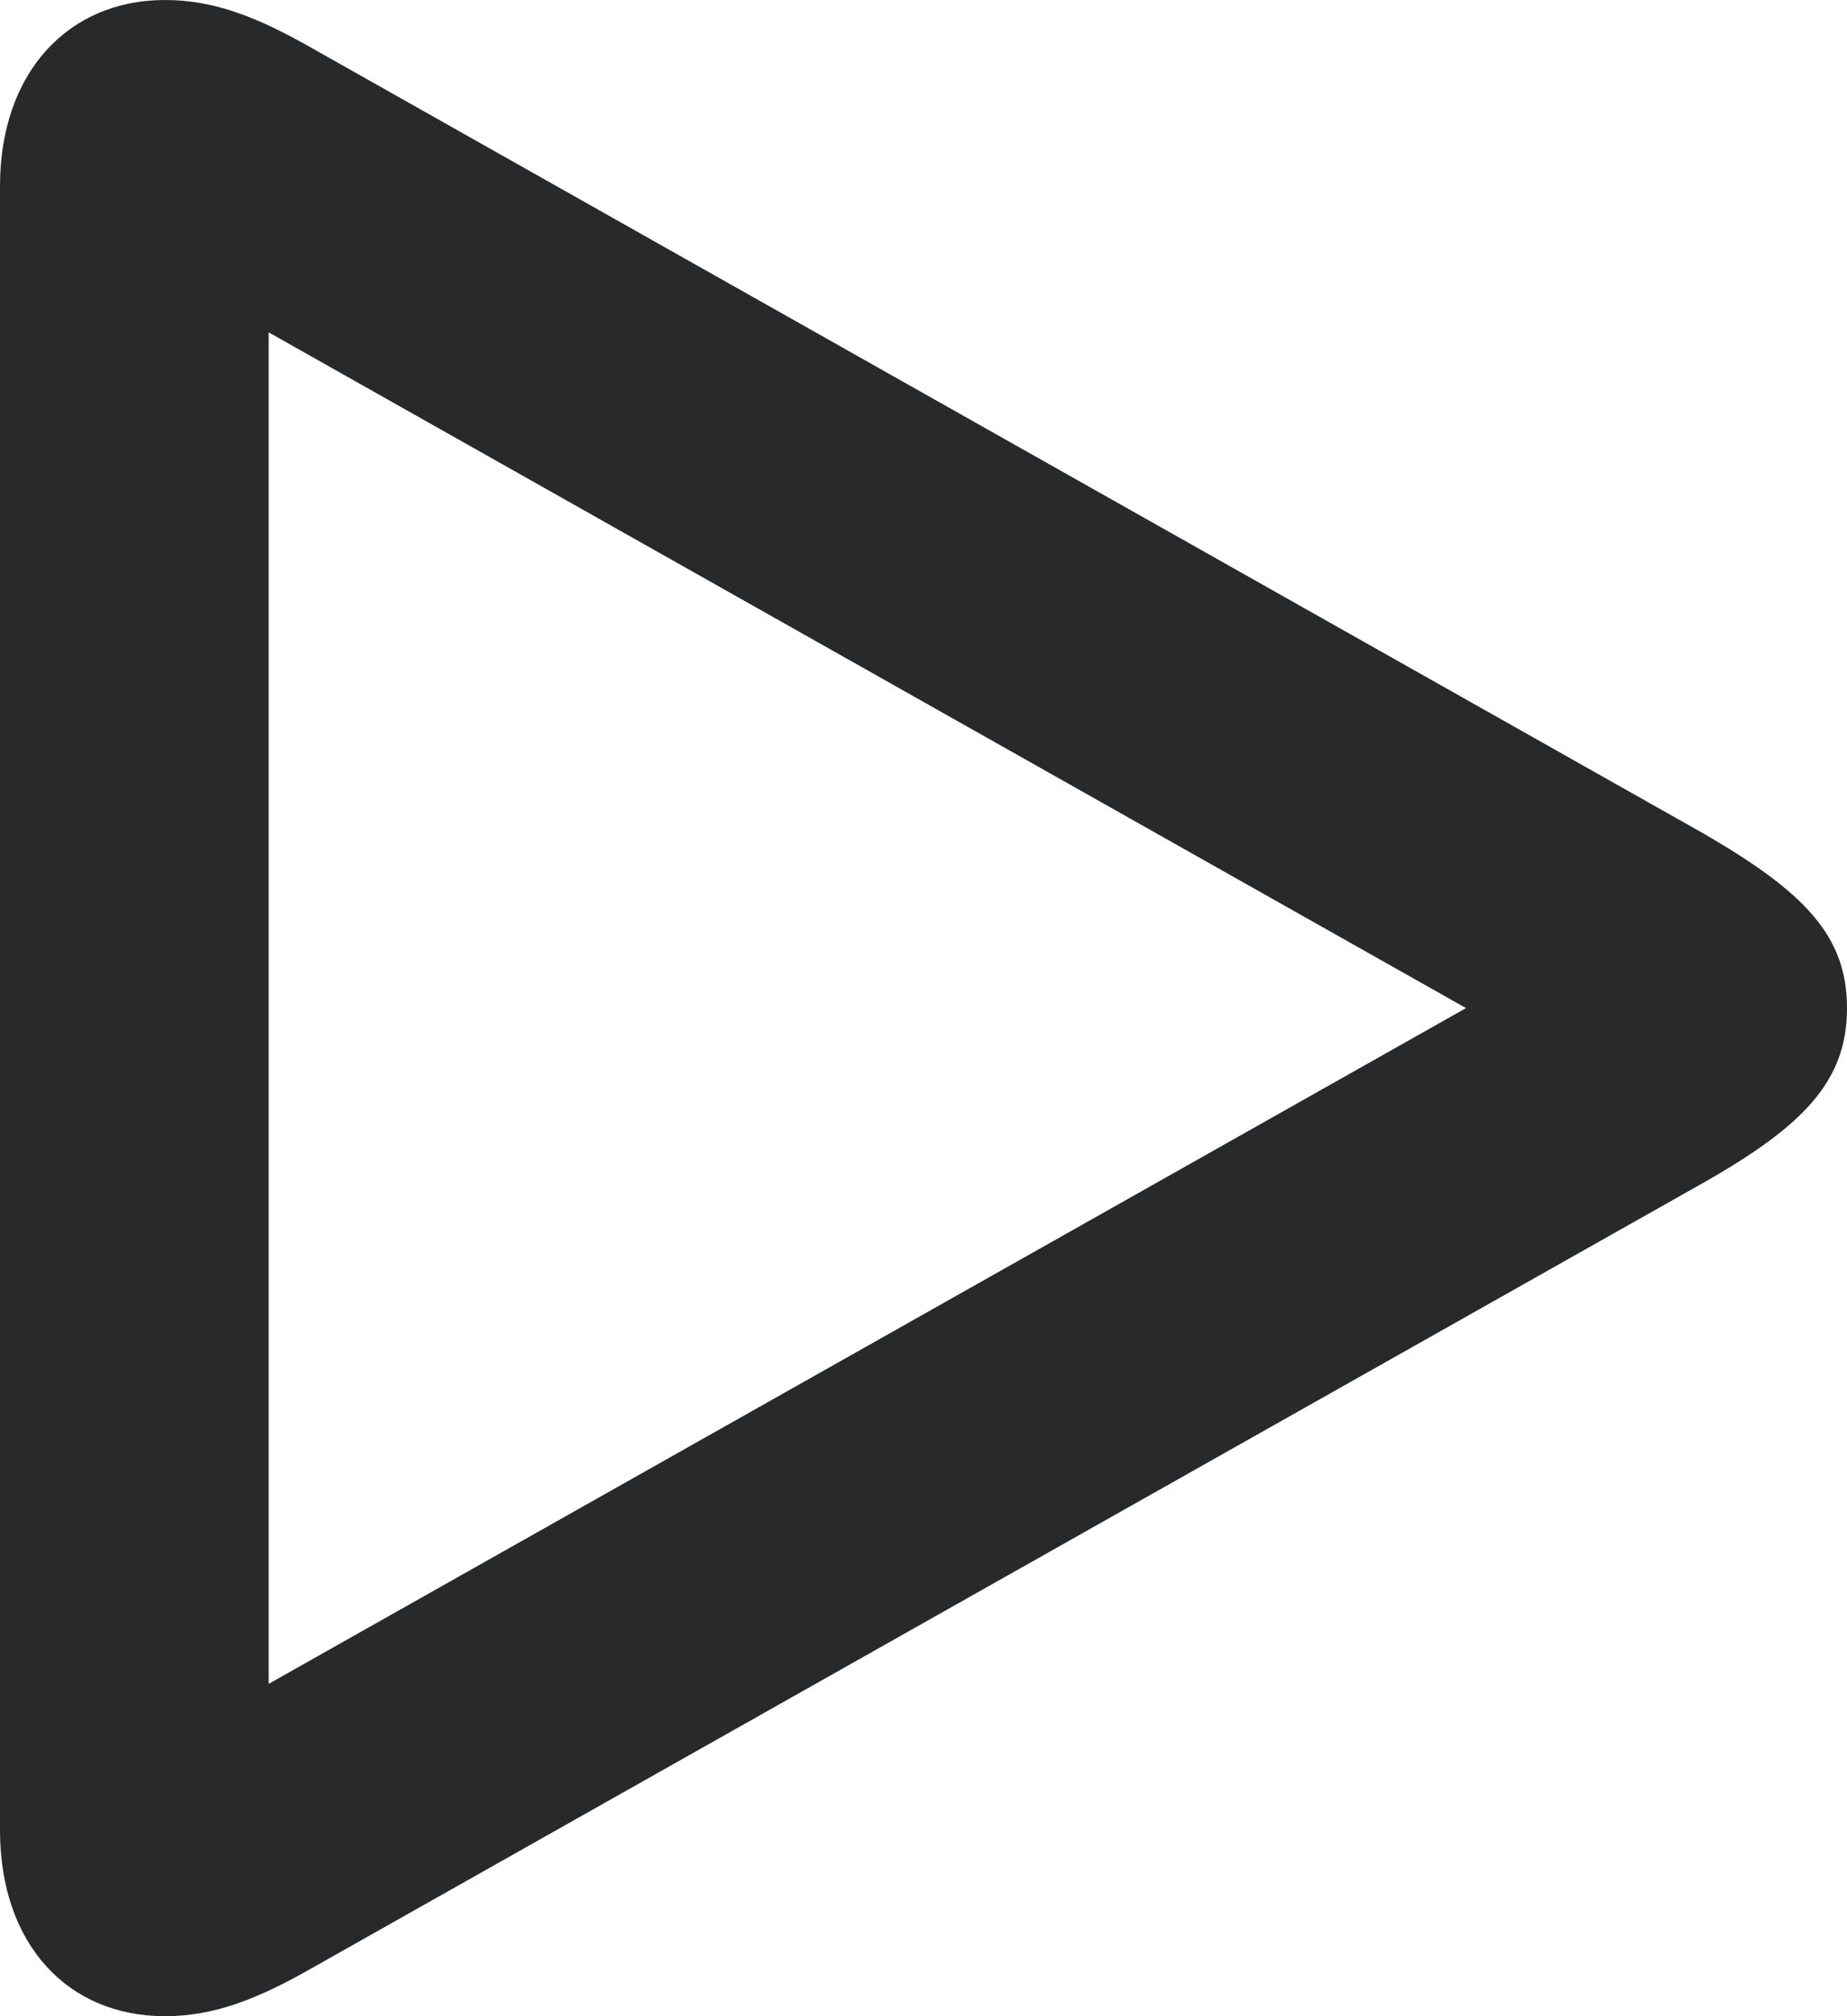 <svg width="11" height="12" viewBox="0 0 11 12" fill="none" xmlns="http://www.w3.org/2000/svg">
<path fill-rule="evenodd" clip-rule="evenodd" d="M1.6 10.022L8.731 6L1.6 1.978V10.022ZM1.859 0.287L10.144 4.96C10.747 5.309 11 5.569 11 6C11 6.431 10.747 6.698 10.144 7.04L1.859 11.713C1.536 11.897 1.277 12 0.982 12C0.407 12 0 11.576 0 10.892V1.108C0 0.431 0.407 0 0.982 0C1.277 0 1.536 0.103 1.859 0.287Z" fill="#27292A"/>
</svg>
